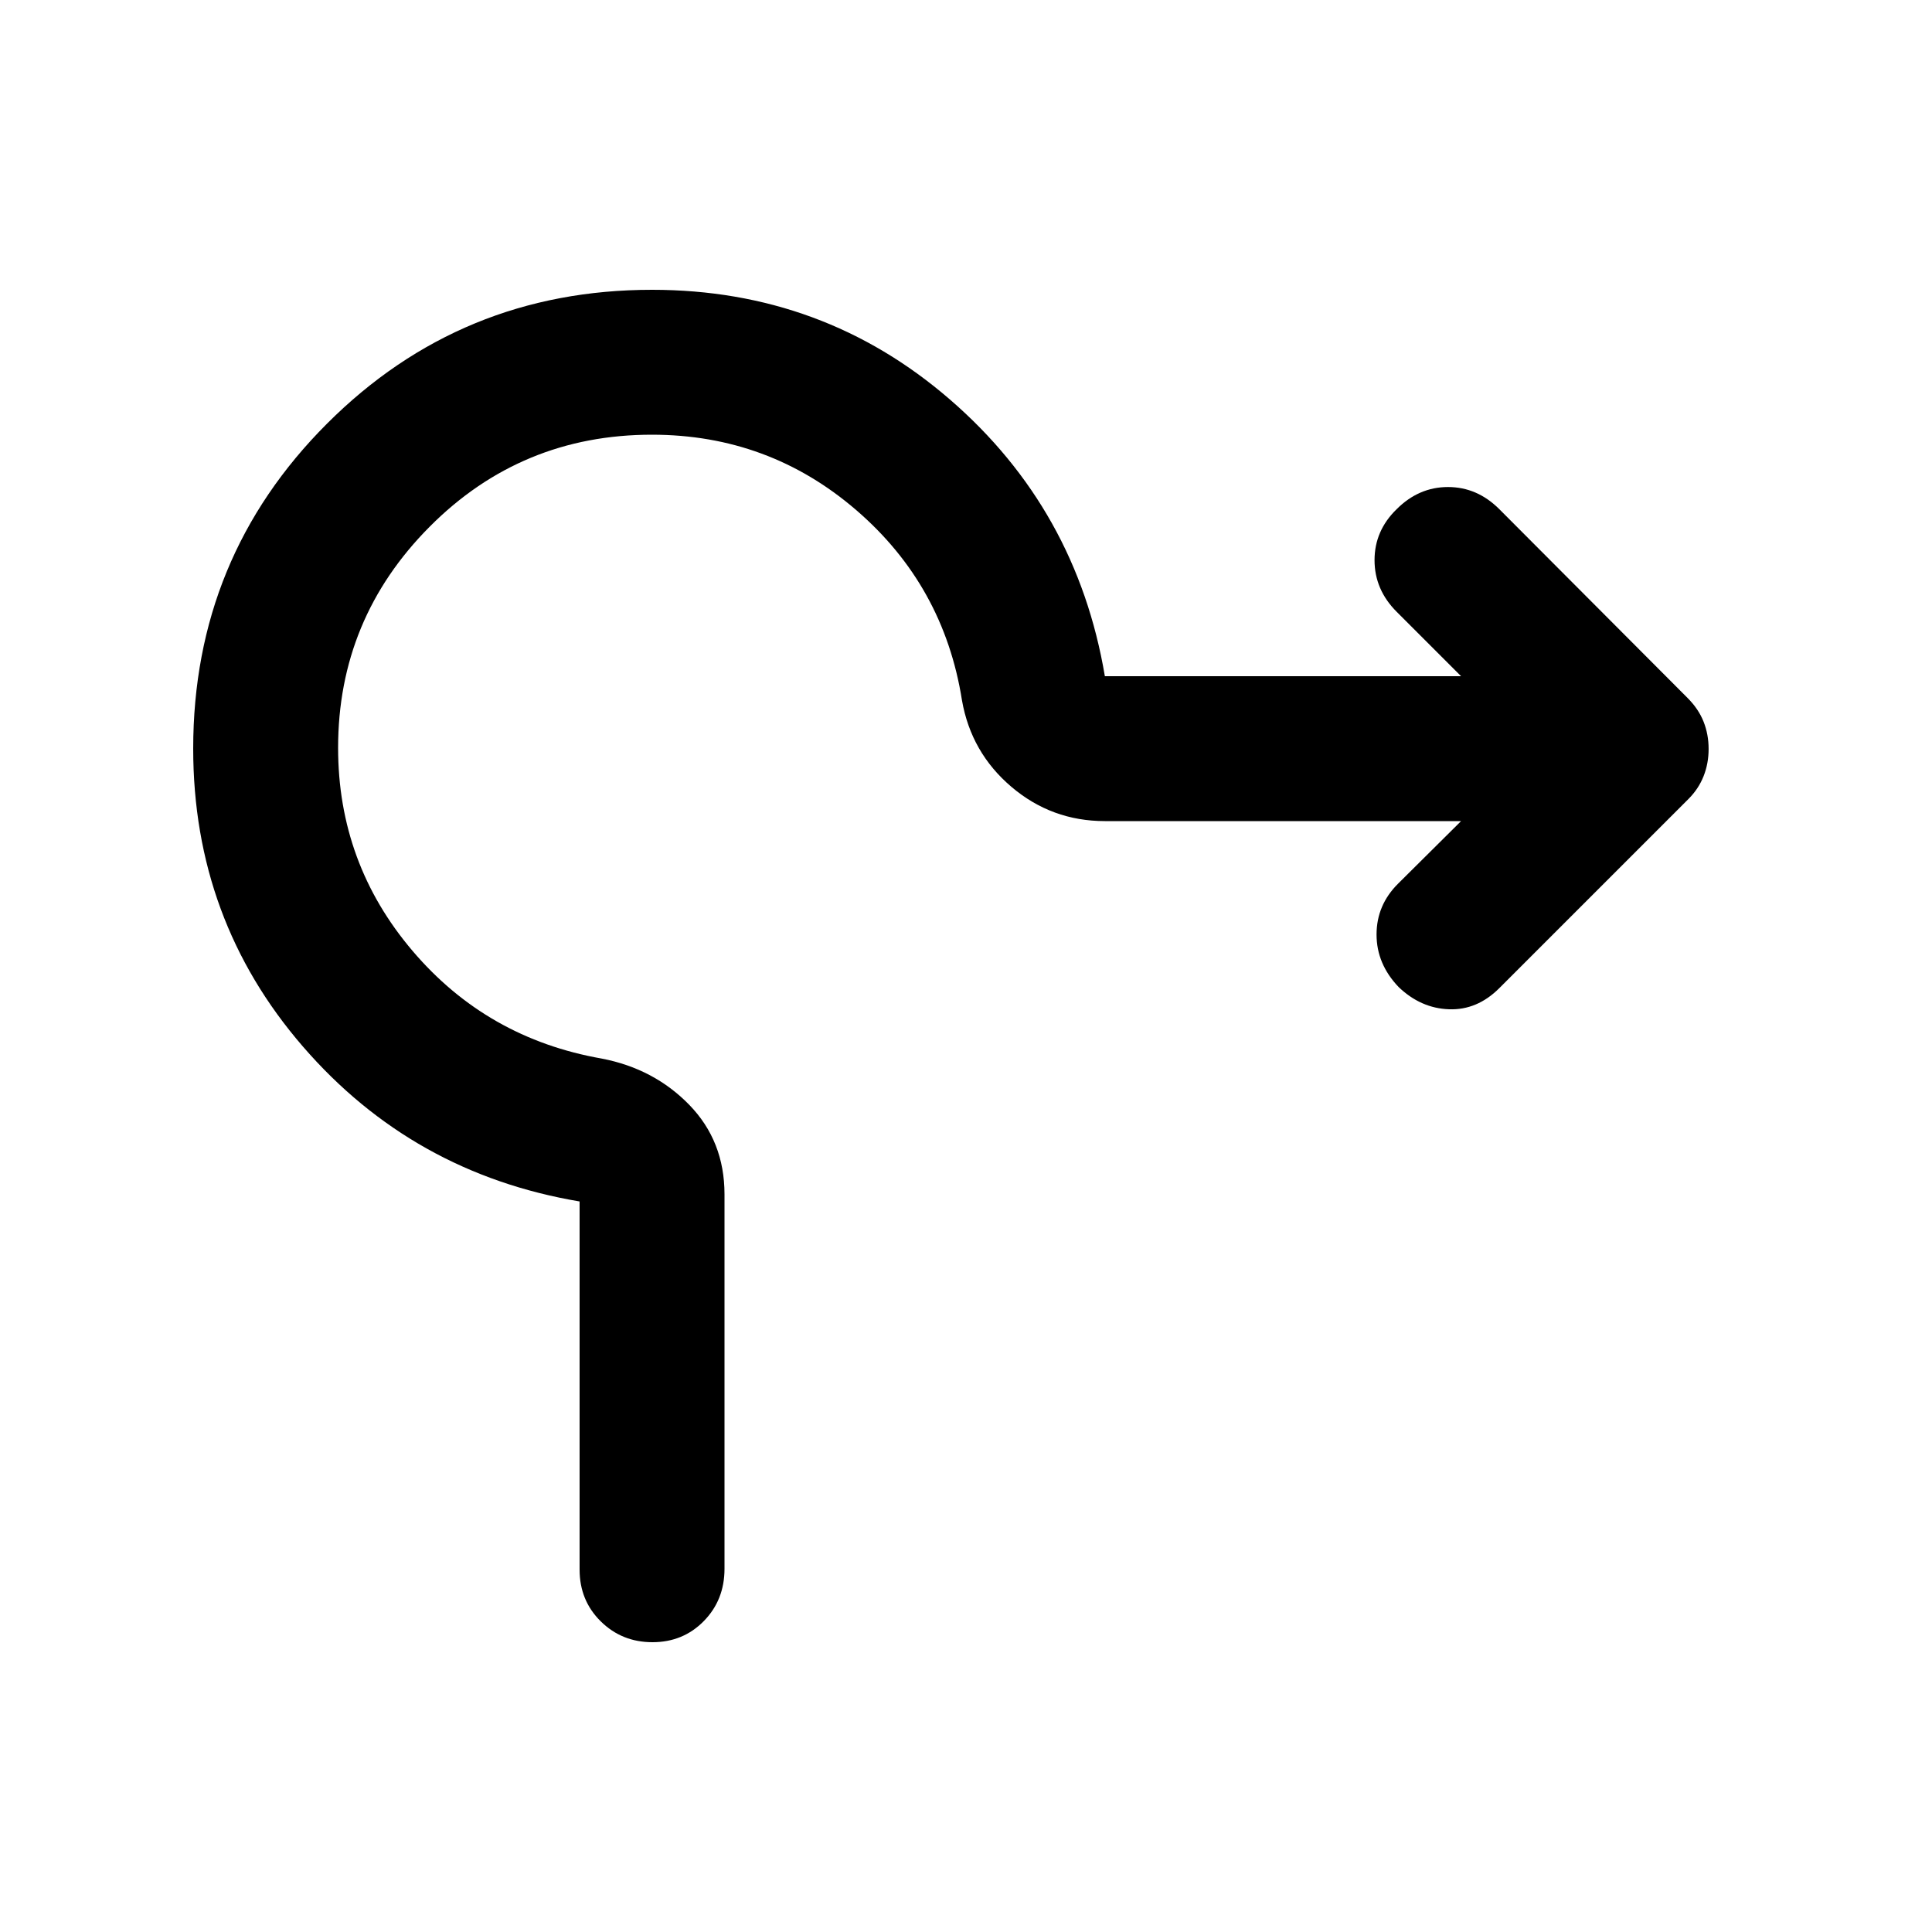 <svg xmlns="http://www.w3.org/2000/svg" height="20" viewBox="0 -960 960 960" width="20"><path d="M288-180.049V-363q-83-14-137.5-77T96-588q0-95 66.5-161.5T324-816q85 0 148 54.5T549-624h177l-32-32q-11-11-11-25.667 0-14.666 11-25.333 11-11 25.5-11t25.5 11l93.6 93.87q5.4 5.416 7.9 11.734t2.5 13.539q0 7.221-2.5 13.539T839-563l-94 94q-11 11-25 10.5t-25-11.022Q684-481 684-495.644t10.723-25.294L726-552H549q-26.397 0-46.423-17.015Q482.551-586.03 478-612q-9-57-52.5-94.5T323.944-744Q259-744 213.5-698.288 168-652.575 168-588.384 168-531 205-487.5t94 53.5q26 5 43.5 23t17.5 44.451v186.065q0 15.506-10.289 25.995Q339.421-144 324.211-144 309-144 298.5-154.364 288-164.728 288-180.049Z"/></svg>